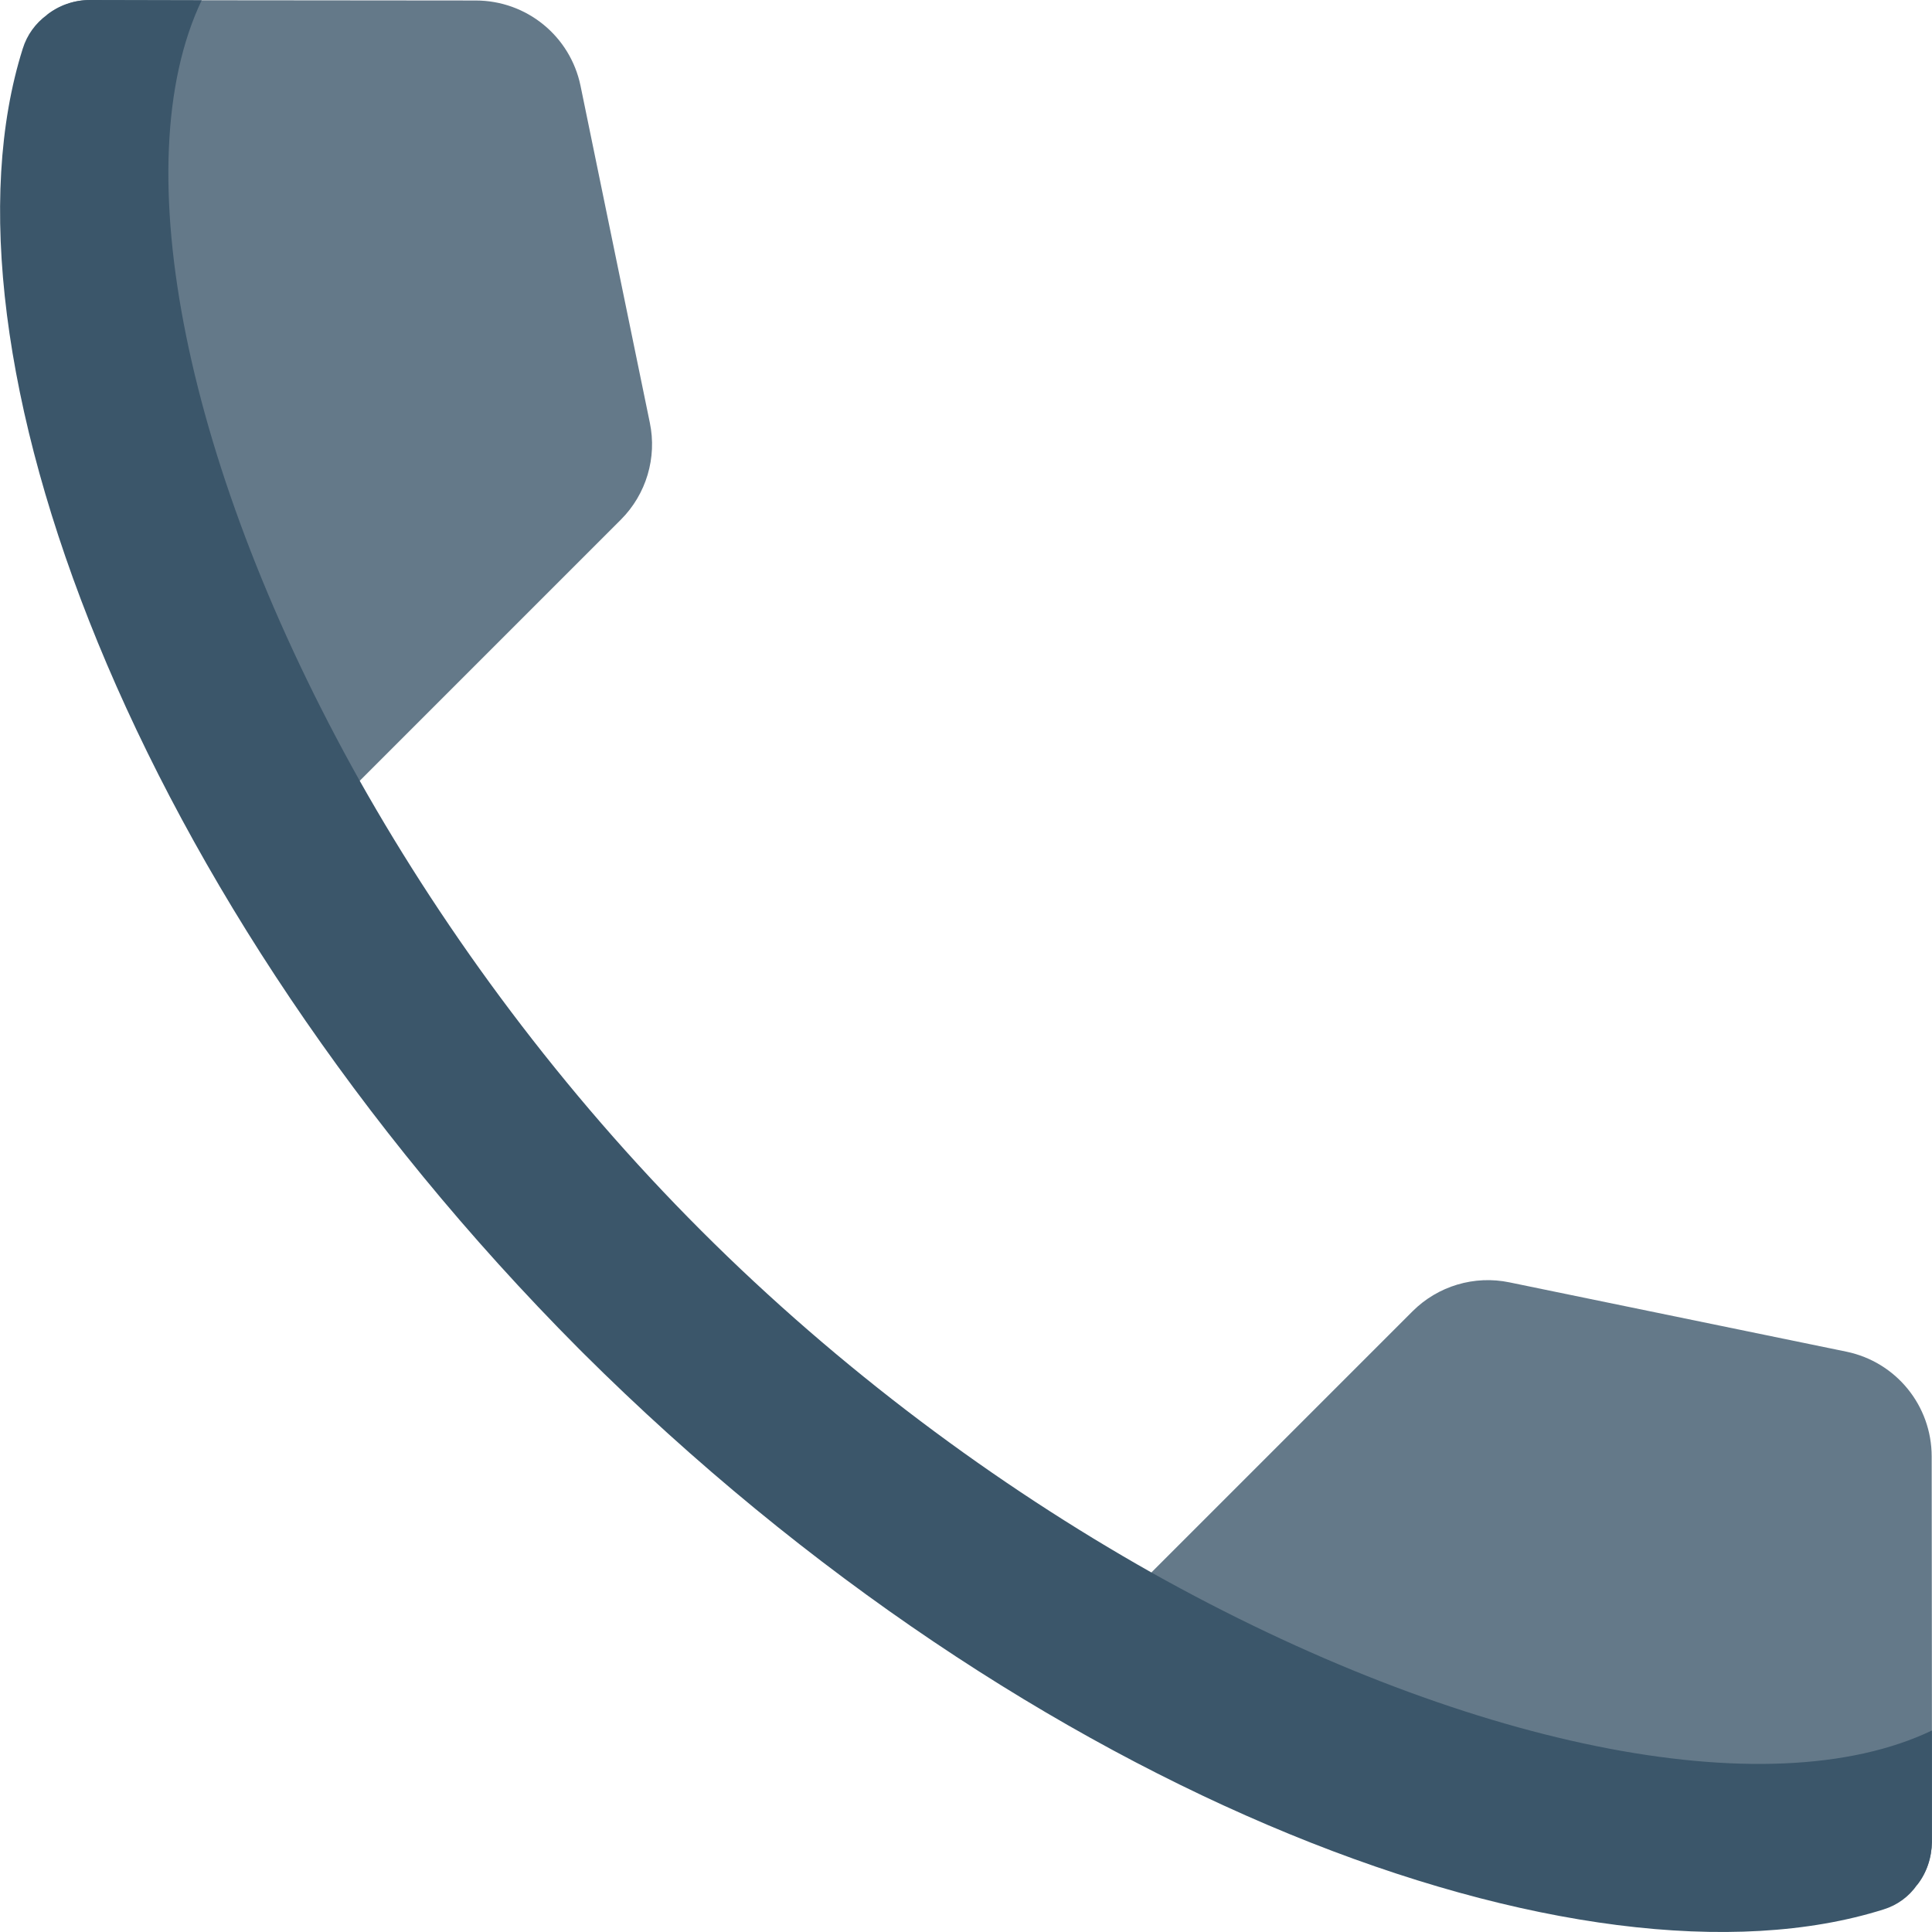 <?xml version="1.0" encoding="iso-8859-1"?>
<!-- Generator: Adobe Illustrator 19.0.0, SVG Export Plug-In . SVG Version: 6.00 Build 0)  -->
<svg version="1.1" id="Capa_1" xmlns="http://www.w3.org/2000/svg" xmlns:xlink="http://www.w3.org/1999/xlink" x="0px" y="0px"
	 viewBox="0 0 468.328 468.328" style="enable-background:new 0 0 468.328 468.328;" xml:space="preserve">
<g>
	<path style="fill:#647989;" d="M140.718,20.772l16.801,81.684c1.772,8.492-0.855,17.351-7.026,23.522l-70.016,70.016L11.379,3.604
		C14.25,1.344,17.916,0,21.826,0h0.122l26.944,0.061l66.411,0.061C127.644,0.122,138.213,8.736,140.718,20.772z"/>
	<path style="fill:#647989;" d="M468.25,353.07l0.061,66.411l0,27.005c-0.061,3.849-1.283,7.515-3.604,10.447l-192.329-69.037
		l70.016-70.016c6.171-6.171,15.03-8.798,23.522-7.026l81.684,16.802C459.635,330.16,468.25,340.729,468.25,353.07z"/>
</g>
<path style="fill:#3B566A;" d="M468.31,419.481l0,27.005c-0.061,3.849-1.283,7.515-3.604,10.447
	c-1.955,2.811-4.766,4.888-8.126,5.926c-36.23,11.425-87.855,4.765-144.001-18.268c-56.147-23.032-116.876-62.5-171.311-116.691
	l-0.855-0.855C32.029,218.171-17.397,84.311,5.514,11.791c1.039-3.36,3.116-6.171,5.865-8.187C14.25,1.344,17.916,0,21.826,0h0.122
	l26.944,0.061c-19.001,39.895-3.789,114.126,38.306,189.213c21.138,37.513,49.059,75.331,82.784,109.056
	c33.724,33.724,71.542,61.646,109.116,82.845C354.184,423.269,428.477,438.543,468.31,419.481z"/>
<g>
</g>
<g>
</g>
<g>
</g>
<g>
</g>
<g>
</g>
<g>
</g>
<g>
</g>
<g>
</g>
<g>
</g>
<g>
</g>
<g>
</g>
<g>
</g>
<g>
</g>
<g>
</g>
<g>
</g>
</svg>
